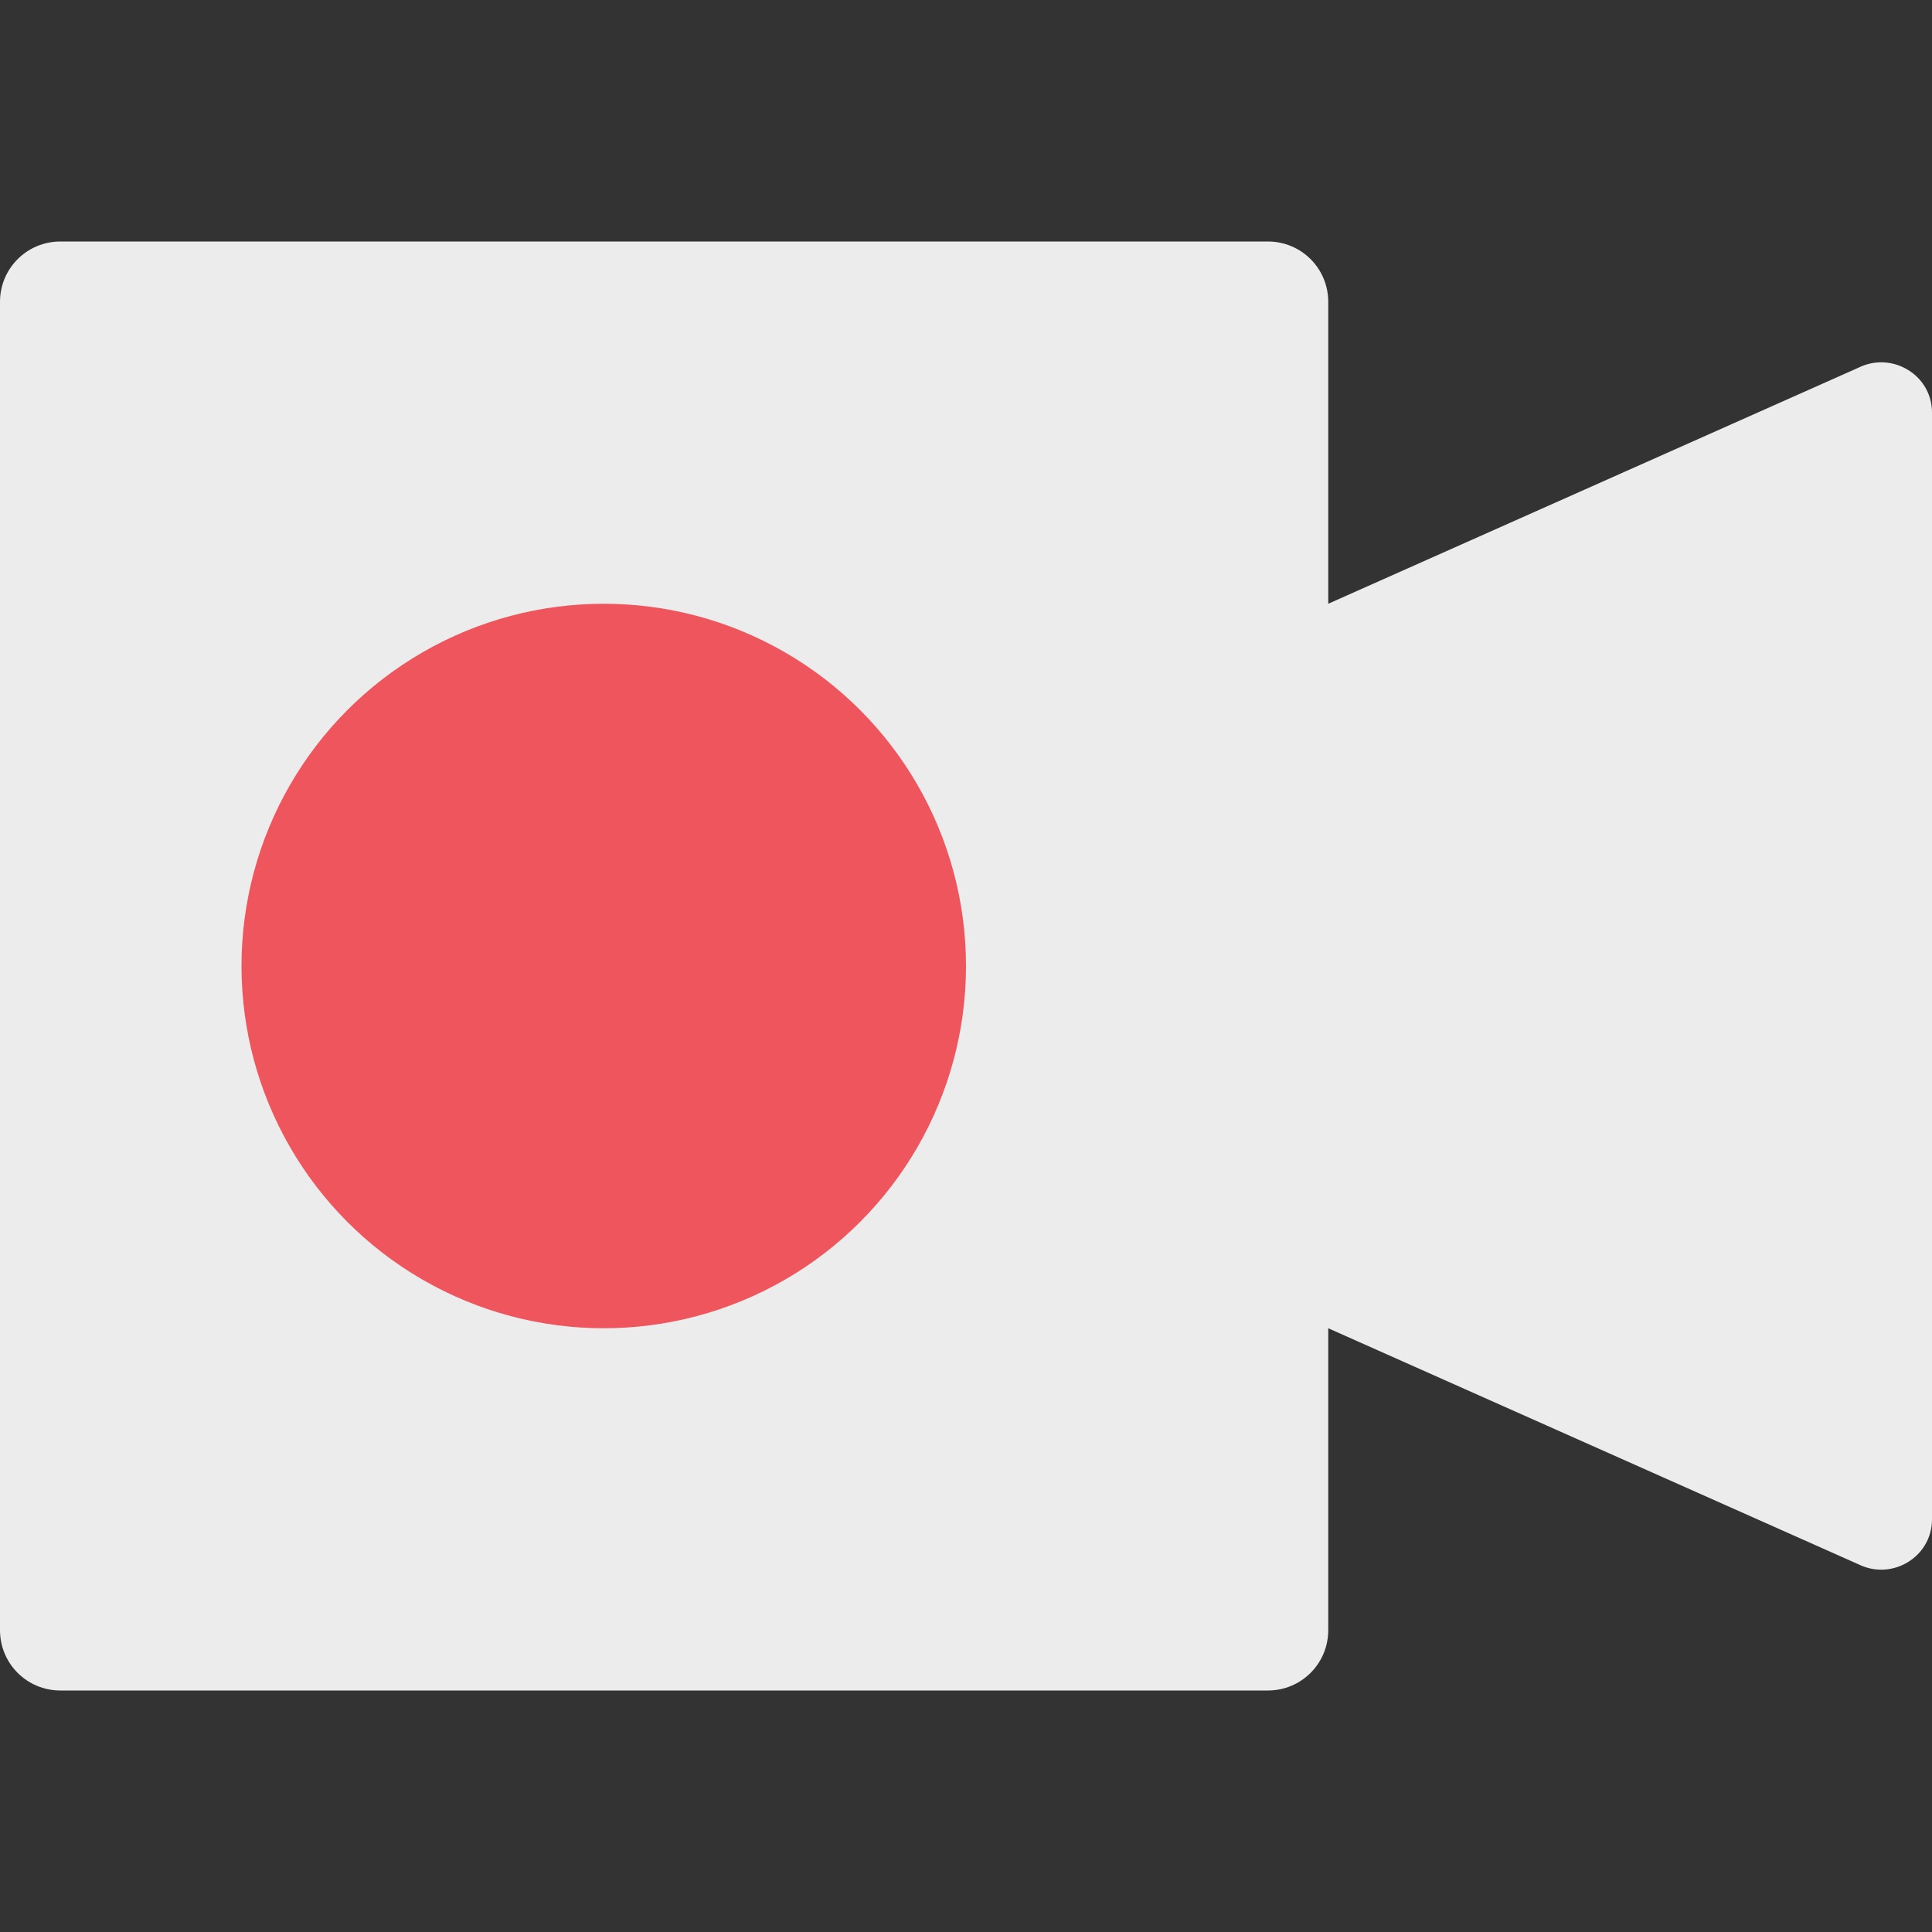 <svg viewBox="0 0 16 16" xmlns="http://www.w3.org/2000/svg">
 <rect x="0" y="0" width="16" height="16" fill="#333333" stroke="none"/>
 <path style="fill:#ececec;opacity:1;fill-opacity:1;stroke:none;fill-rule:nonzero" d="m 0.5 2 c -0.277 0 -0.5 0.223 -0.5 0.5 l 0 11 c 0 0.277 0.223 0.5 0.5 0.5 l 10 0 c 0.277 0 0.5 -0.223 0.5 -0.5 l 0 -2.5 l 4.391 1.955 c 0.28 0.138 0.608 -0.062 0.609 -0.371 l 0 -9.168 c 0 -0.309 -0.329 -0.509 -0.609 -0.371 l -4.391 1.955 l 0 -2.5 c 0 -0.277 -0.223 -0.5 -0.5 -0.5 z"/>
 <circle r="3" style="fill:#ef555c;opacity:1;fill-opacity:1;stroke:none;fill-rule:nonzero" cy="8" cx="5"/>
</svg>
